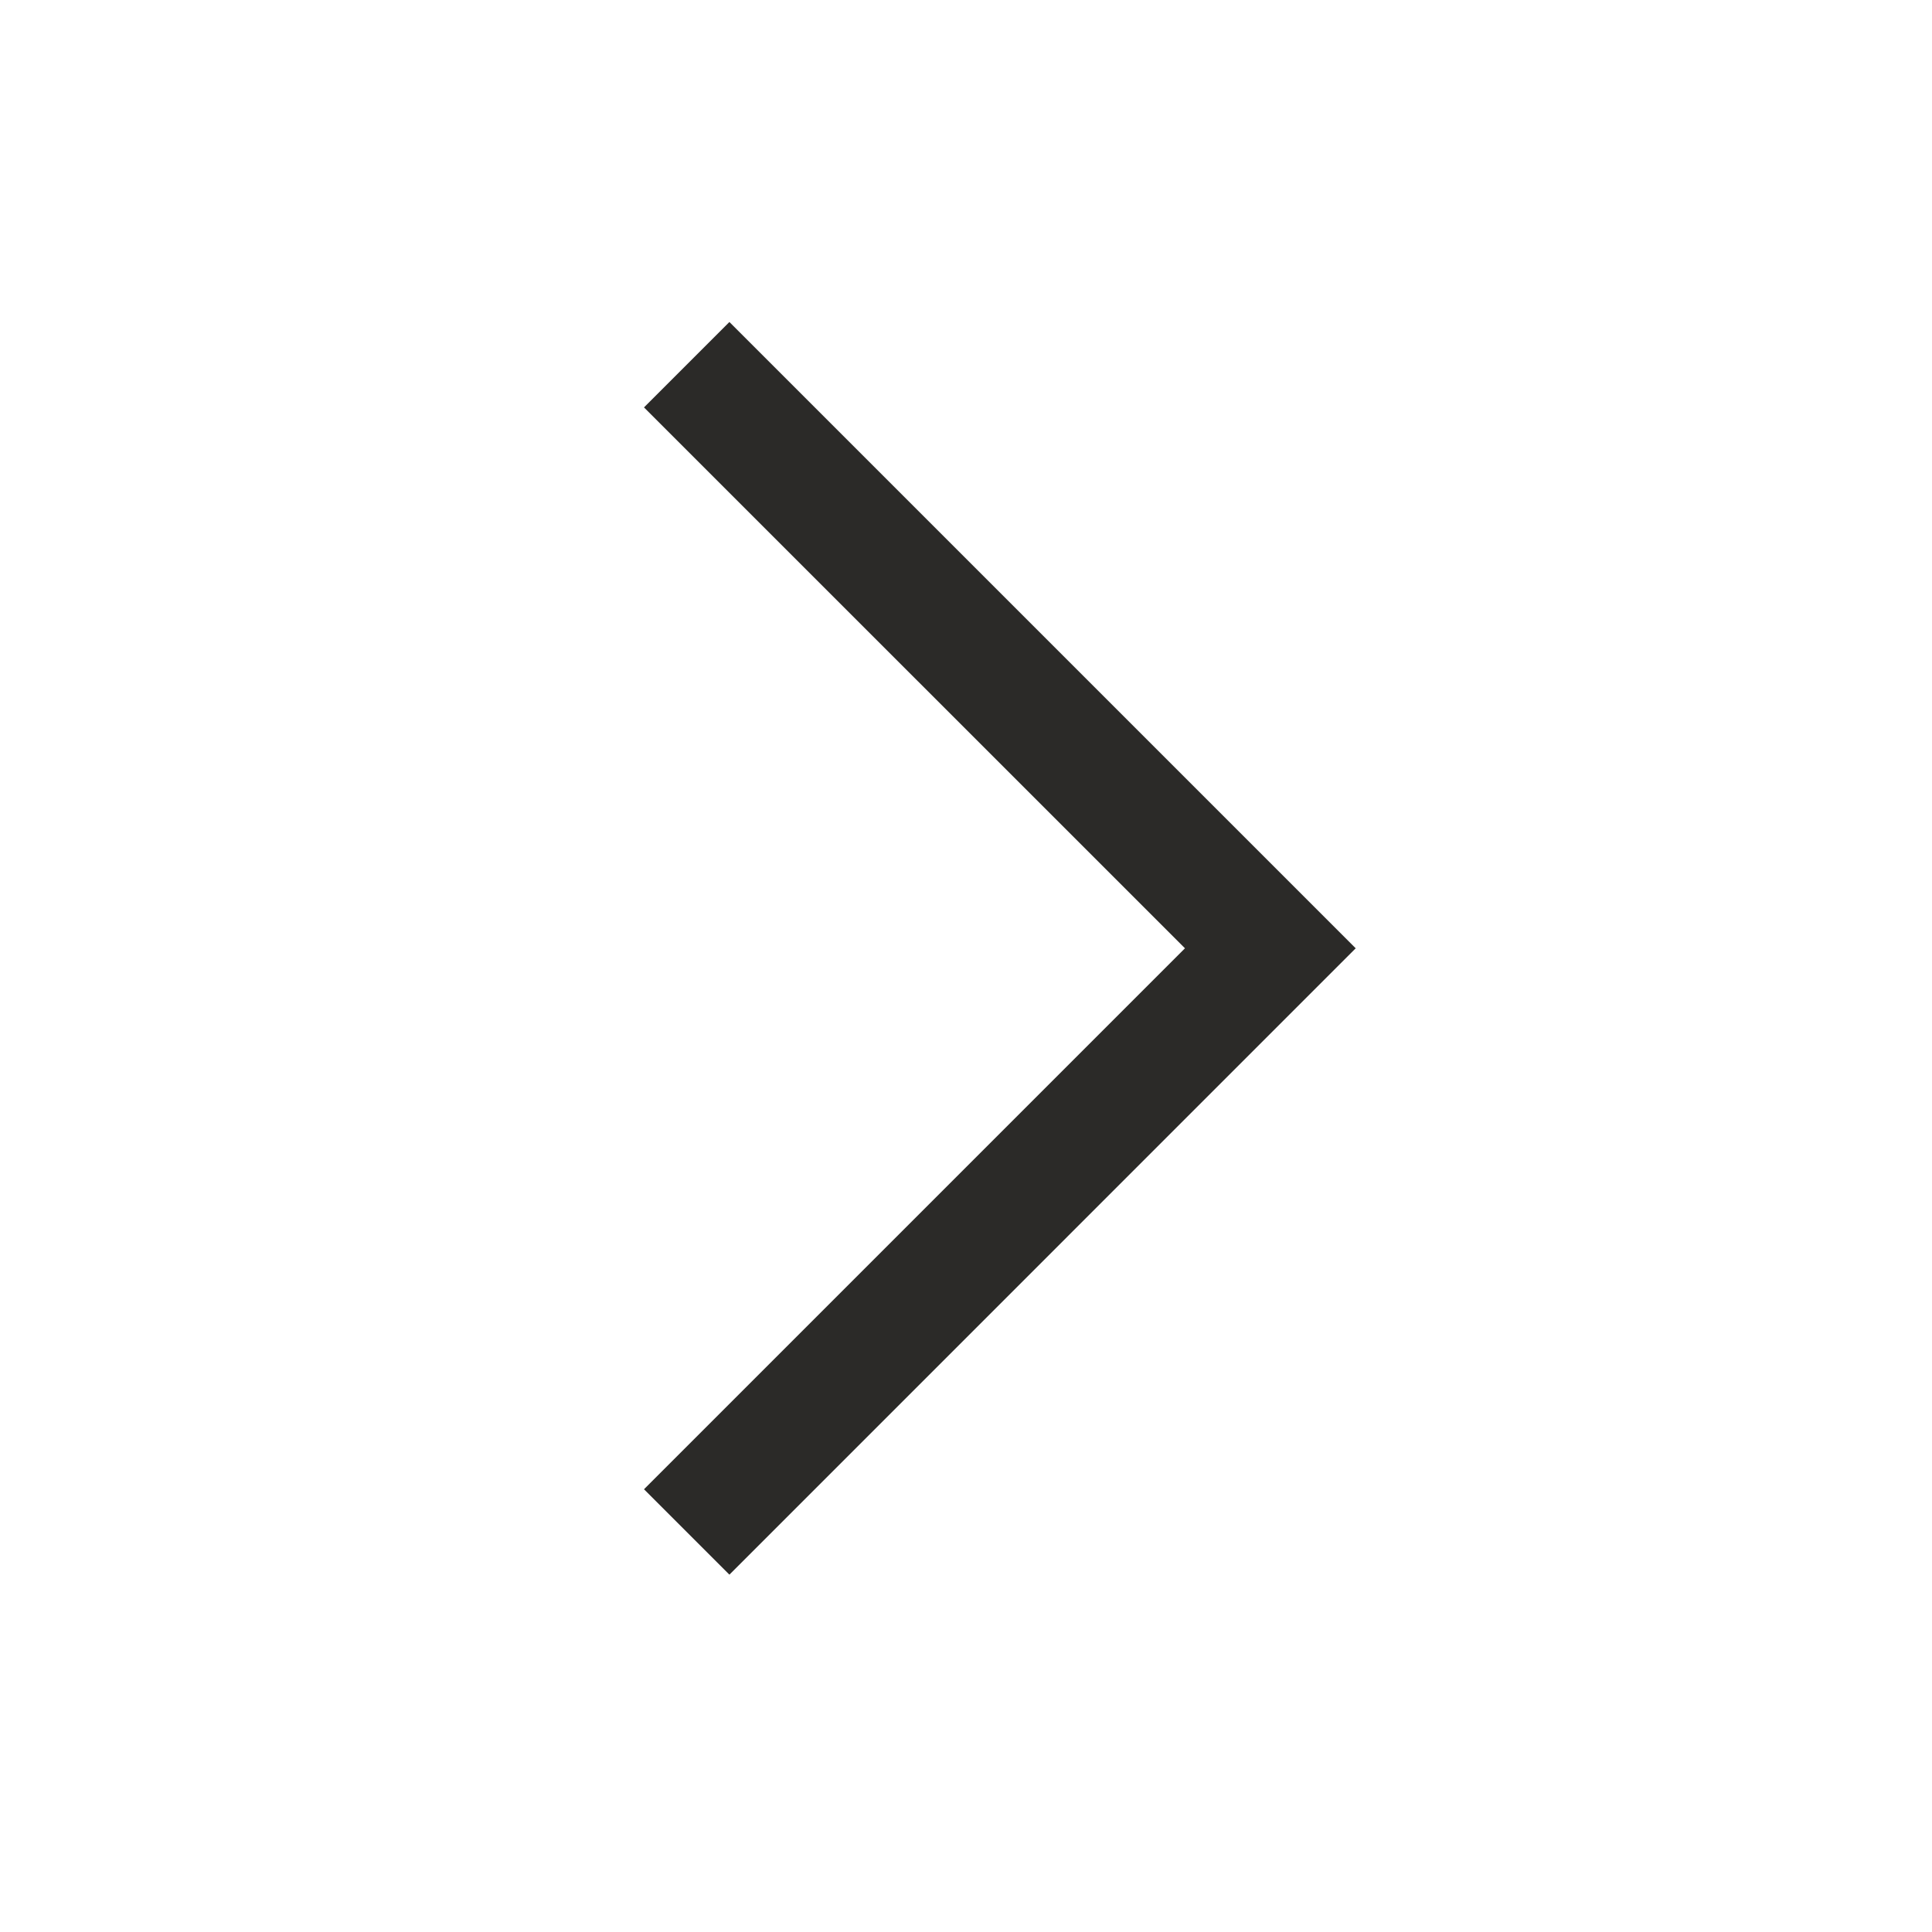 <svg width="24" height="24" viewBox="0 0 24 24" fill="none" xmlns="http://www.w3.org/2000/svg">
<path fill-rule="evenodd" clip-rule="evenodd" d="M9.061 4L16.841 11.78L9.061 19.561L8 18.5L14.72 11.78L8 5.061L9.061 4Z" fill="#2B2A28"/>
</svg>
